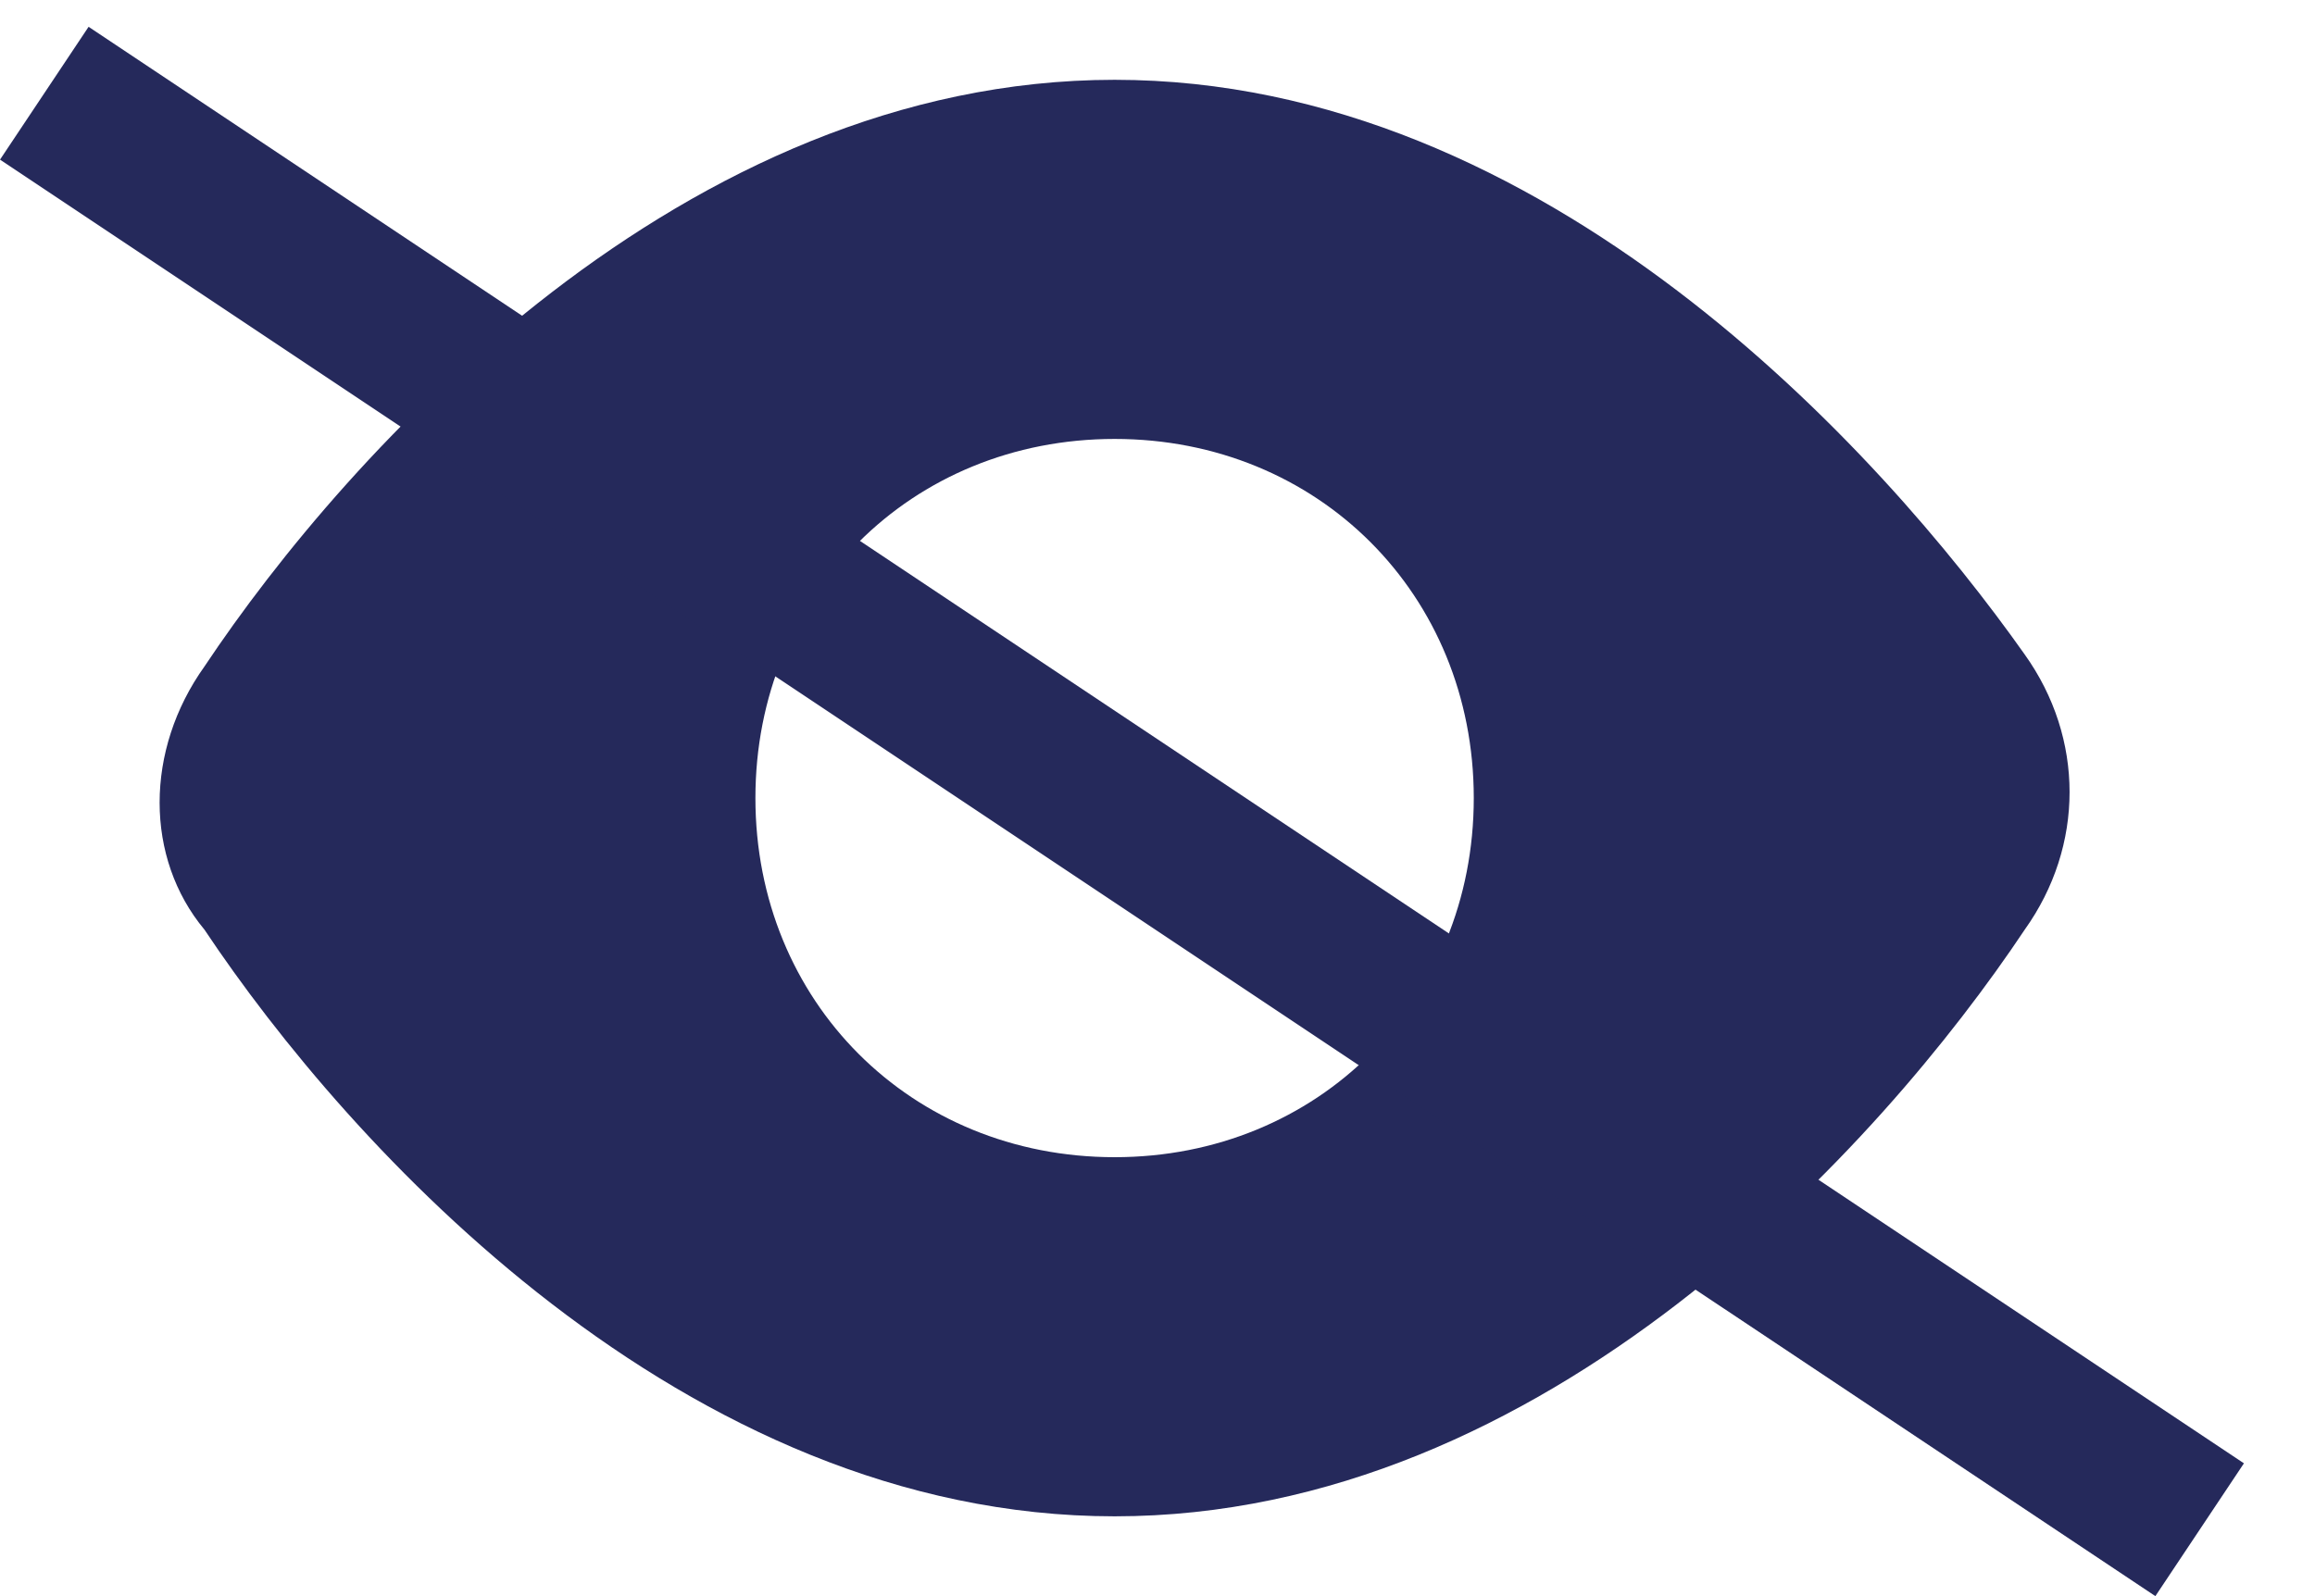 <svg width="29" height="20" viewBox="0 0 29 20" fill="none" xmlns="http://www.w3.org/2000/svg">
<path d="M13.963 19C19.363 19 23.562 14.35 25.363 11.65C26.113 10.6 26.113 9.25 25.363 8.2C23.562 5.65 19.363 1 13.963 1C8.562 1 4.362 5.65 2.562 8.35C1.812 9.4 1.812 10.75 2.562 11.65C4.362 14.35 8.562 19 13.963 19ZM13.963 5.5C16.512 5.5 18.462 7.45 18.462 10C18.462 12.55 16.512 14.5 13.963 14.5C11.412 14.5 9.463 12.55 9.463 10C9.463 7.45 11.412 5.5 13.963 5.5Z" fill="#25295B"/>
<line x1="0.555" y1="1.168" x2="27.555" y2="19.168" stroke="#25295B" stroke-width="2"/>
</svg>
